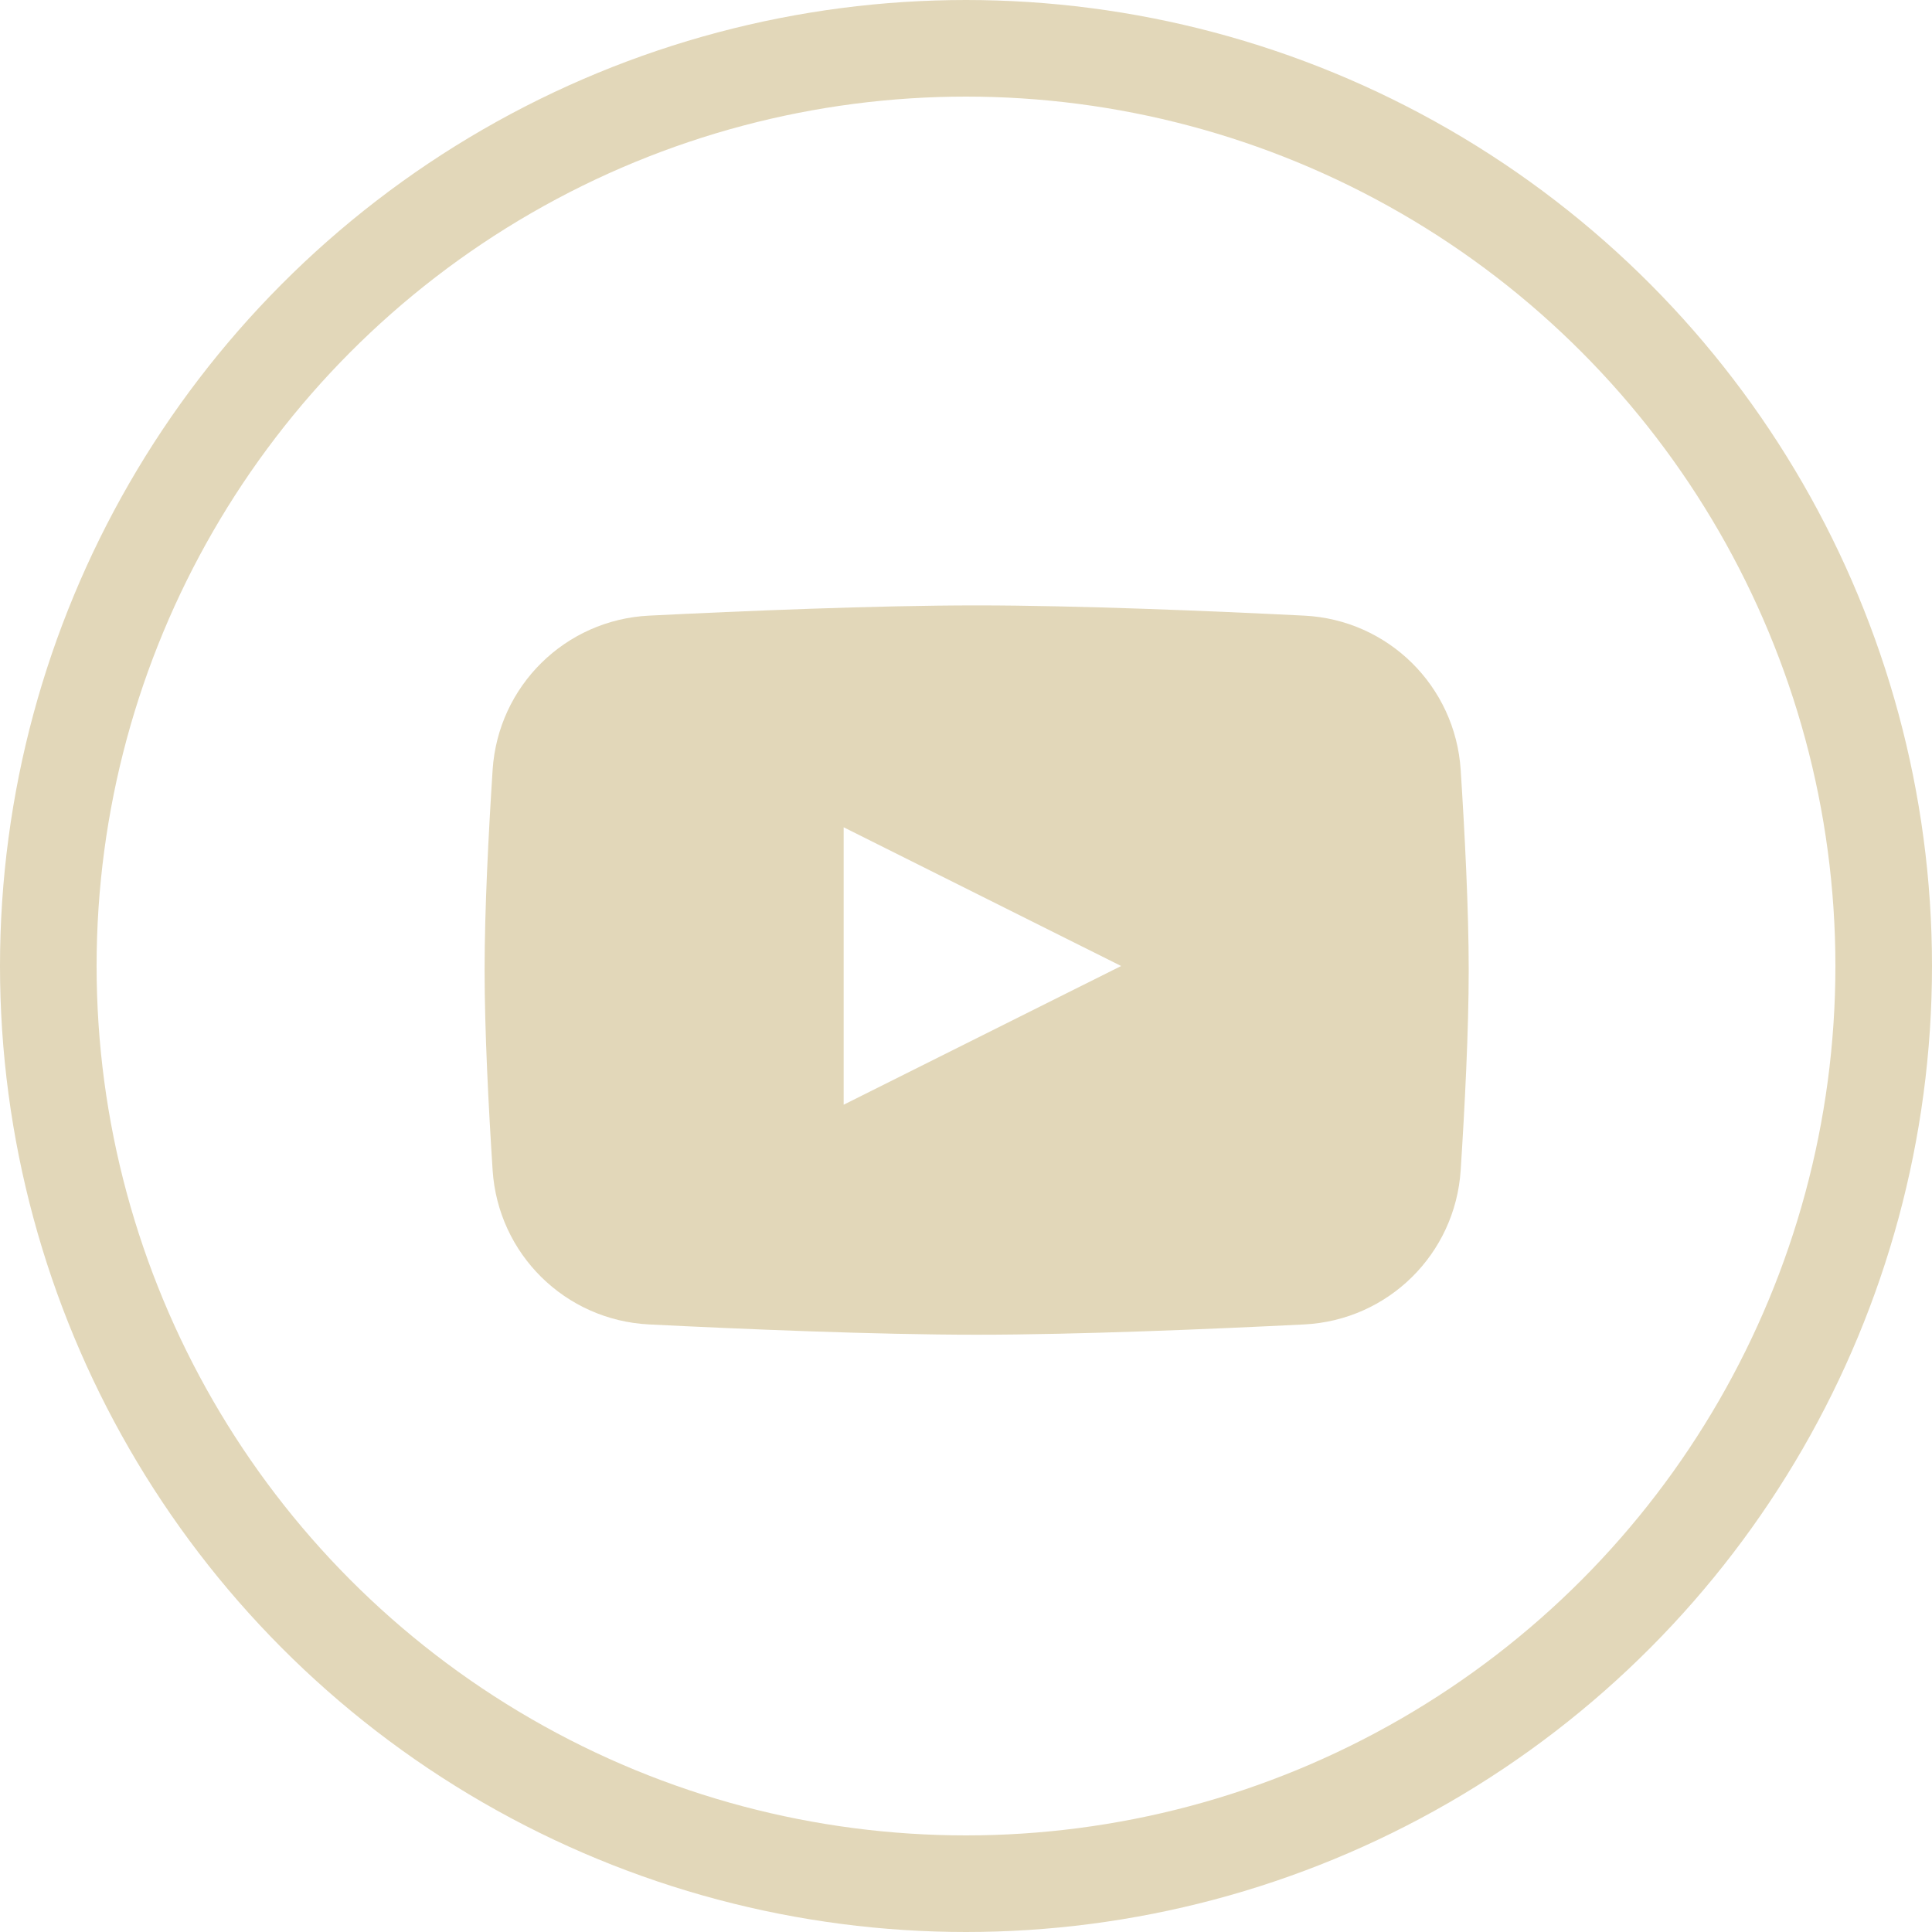 <svg width="40" height="40" viewBox="0 0 40 40" fill="none" xmlns="http://www.w3.org/2000/svg">
<path fill-rule="evenodd" clip-rule="evenodd" d="M13.478 13.545C12.15 13.611 11.083 14.658 10.997 15.994C10.915 17.273 10.833 18.848 10.833 20.084C10.833 21.319 10.915 22.894 10.997 24.173C11.083 25.509 12.15 26.556 13.478 26.622C15.401 26.718 18.15 26.834 20.221 26.834C22.291 26.834 25.04 26.718 26.963 26.622C28.291 26.556 29.358 25.509 29.444 24.173C29.526 22.894 29.608 21.319 29.608 20.084C29.608 18.848 29.526 17.273 29.444 15.994C29.358 14.658 28.291 13.611 26.963 13.545C25.04 13.449 22.291 13.334 20.221 13.334C18.15 13.334 15.401 13.449 13.478 13.545ZM25 20L16.667 24.167V15.833L25 20Z" fill="#E2D7B9"/>
<path d="M10.997 15.994L11.796 16.045L10.997 15.994ZM13.478 13.545L13.518 14.344L13.478 13.545ZM10.997 24.173L10.199 24.225L10.997 24.173ZM13.478 26.622L13.518 25.823H13.518L13.478 26.622ZM26.963 26.622L26.923 25.823H26.923L26.963 26.622ZM29.444 24.173L30.242 24.225V24.225L29.444 24.173ZM29.444 15.994L30.242 15.942V15.942L29.444 15.994ZM26.963 13.545L26.923 14.344L26.963 13.545ZM16.667 24.167H15.867V25.461L17.024 24.882L16.667 24.167ZM25 20L25.358 20.715L26.789 20L25.358 19.285L25 20ZM16.667 15.833L17.024 15.118L15.867 14.539V15.833H16.667ZM11.796 16.045C11.856 15.115 12.596 14.39 13.518 14.344L13.438 12.746C11.704 12.832 10.311 14.201 10.199 15.942L11.796 16.045ZM11.633 20.084C11.633 18.875 11.713 17.322 11.796 16.045L10.199 15.942C10.116 17.225 10.033 18.821 10.033 20.084H11.633ZM11.796 24.122C11.713 22.845 11.633 21.292 11.633 20.084H10.033C10.033 21.346 10.116 22.942 10.199 24.225L11.796 24.122ZM13.518 25.823C12.596 25.777 11.856 25.052 11.796 24.122L10.199 24.225C10.311 25.966 11.704 27.334 13.438 27.421L13.518 25.823ZM20.221 26.034C18.171 26.034 15.44 25.919 13.518 25.823L13.438 27.421C15.362 27.517 18.128 27.634 20.221 27.634V26.034ZM26.923 25.823C25.001 25.919 22.27 26.034 20.221 26.034V27.634C22.313 27.634 25.079 27.517 27.003 27.421L26.923 25.823ZM28.646 24.122C28.586 25.052 27.845 25.777 26.923 25.823L27.003 27.421C28.737 27.334 30.13 25.966 30.242 24.225L28.646 24.122ZM28.808 20.084C28.808 21.292 28.728 22.845 28.646 24.122L30.242 24.225C30.325 22.942 30.408 21.346 30.408 20.084H28.808ZM28.646 16.045C28.728 17.322 28.808 18.875 28.808 20.084H30.408C30.408 18.821 30.325 17.225 30.242 15.942L28.646 16.045ZM26.923 14.344C27.845 14.39 28.586 15.115 28.646 16.045L30.242 15.942C30.13 14.201 28.737 12.832 27.003 12.746L26.923 14.344ZM20.221 14.133C22.27 14.133 25.001 14.248 26.923 14.344L27.003 12.746C25.079 12.65 22.313 12.534 20.221 12.534V14.133ZM13.518 14.344C15.44 14.248 18.171 14.133 20.221 14.133V12.534C18.128 12.534 15.362 12.65 13.438 12.746L13.518 14.344ZM17.024 24.882L25.358 20.715L24.642 19.285L16.309 23.451L17.024 24.882ZM15.867 15.833V24.167H17.467V15.833H15.867ZM25.358 19.285L17.024 15.118L16.309 16.549L24.642 20.715L25.358 19.285Z" fill="#E2D7B9"/>
<circle cx="20" cy="20" r="19" stroke="#E2D7B9" stroke-width="2"/>
</svg>
